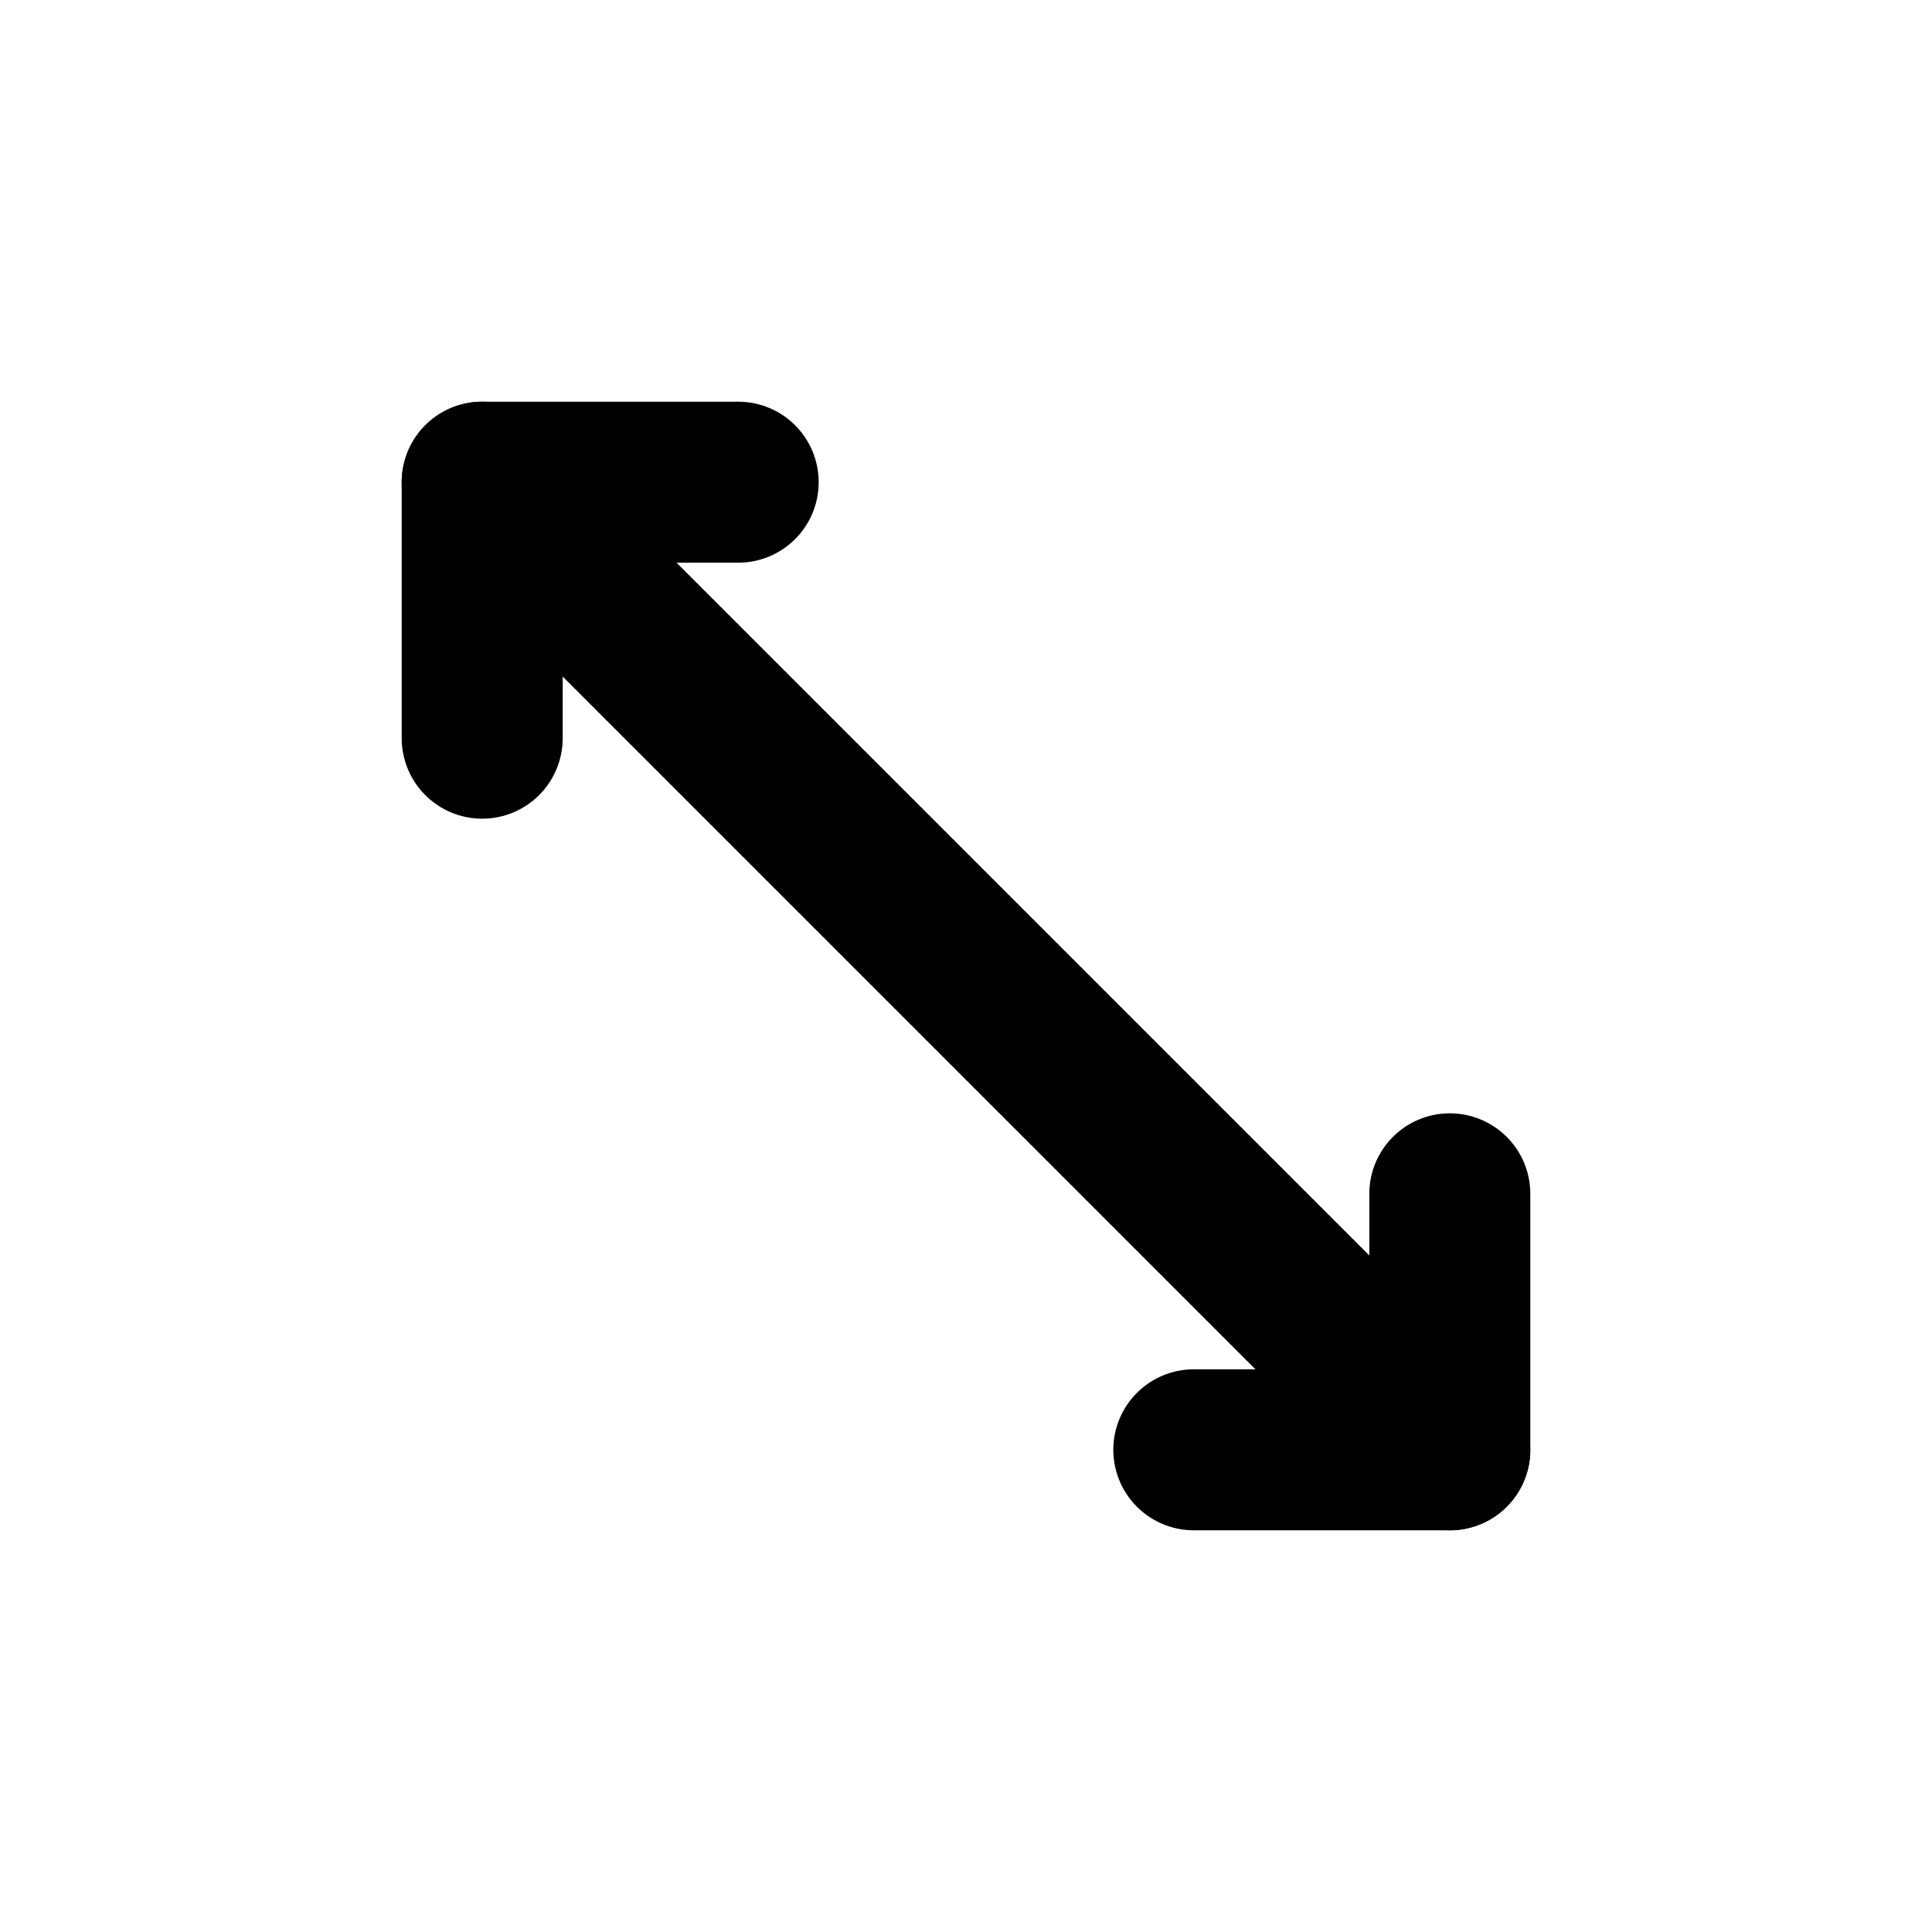 <svg id="Layer_1" data-name="Layer 1" xmlns="http://www.w3.org/2000/svg" viewBox="0 0 24 24"><defs><style>.cls-1{fill:none;stroke:#000;stroke-linecap:round;stroke-linejoin:round;stroke-width:2px;}</style></defs><polyline class="cls-1" points="14.83 18.01 18.01 18.01 18.01 14.83"/><polyline class="cls-1" points="9.17 5.99 5.99 5.99 5.99 9.17"/><line class="cls-1" x1="5.99" y1="5.99" x2="18.01" y2="18.01"/></svg>